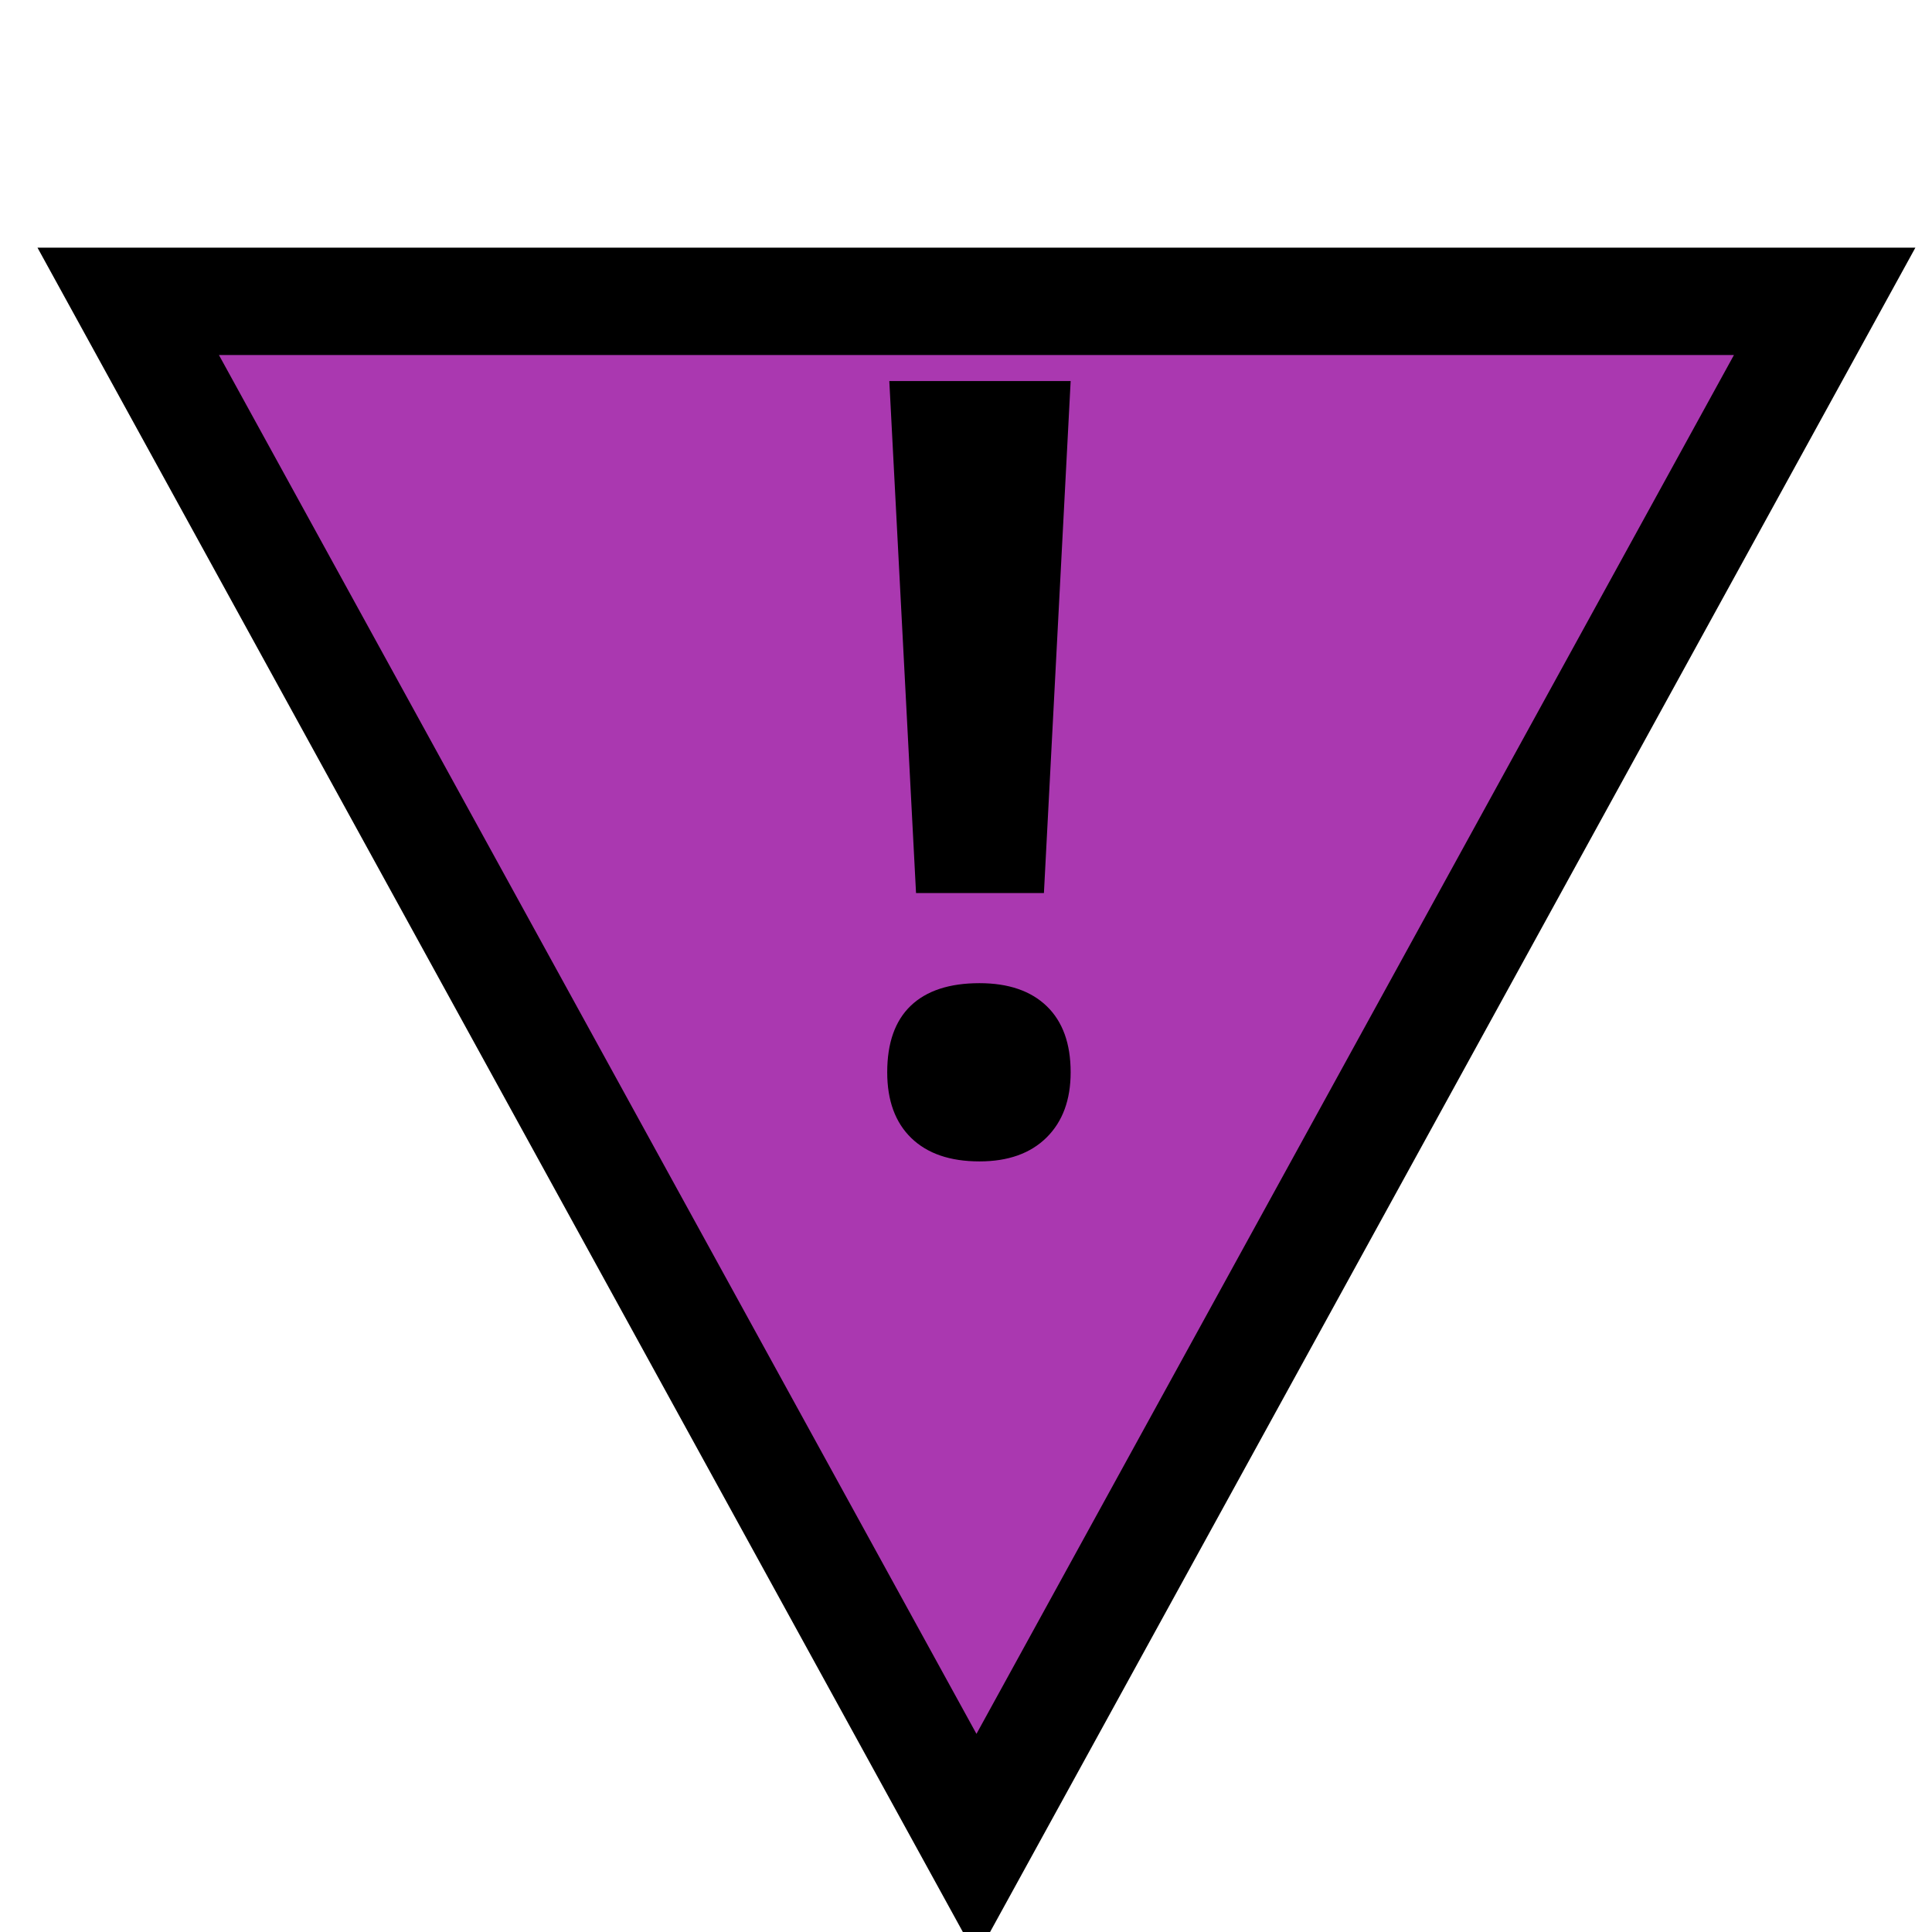 <?xml version="1.0" standalone="no"?><!-- Generator: Gravit.io --><svg xmlns="http://www.w3.org/2000/svg" xmlns:xlink="http://www.w3.org/1999/xlink" style="isolation:isolate" viewBox="0 0 36 36" width="36" height="36"><defs><clipPath id="_clipPath_o6aN618BTJuZSVUmD0GDO7acx3p481lK"><rect width="36" height="36"/></clipPath></defs><g clip-path="url(#_clipPath_o6aN618BTJuZSVUmD0GDO7acx3p481lK)"><defs><filter id="uwQuCYYaIkhmD3rNUW7Udtzq17W0R44R" x="-7.611" y="-4.385" width="51.611" height="48.771" filterUnits="userSpaceOnUse"><feGaussianBlur xmlns="http://www.w3.org/2000/svg" in="SourceGraphic" stdDeviation="2.147"/><feOffset xmlns="http://www.w3.org/2000/svg" dx="0" dy="2" result="pf_100_offsetBlur"/><feFlood xmlns="http://www.w3.org/2000/svg" flood-color="#000000" flood-opacity="0.65"/><feComposite xmlns="http://www.w3.org/2000/svg" in2="pf_100_offsetBlur" operator="in" result="pf_100_dropShadow"/><feBlend xmlns="http://www.w3.org/2000/svg" in="SourceGraphic" in2="pf_100_dropShadow" mode="normal"/></filter></defs><g filter="url(#uwQuCYYaIkhmD3rNUW7Udtzq17W0R44R)"><polygon points="34,3.615,18.195,32.385,2.389,3.615" fill="rgb(170,56,176)" vector-effect="non-scaling-stroke" stroke-width="2" stroke="rgb(0,0,0)" stroke-linejoin="miter" stroke-linecap="square" stroke-miterlimit="3"/></g><path d=" M 19.95 7.1 L 19.452 16.641 L 17.069 16.641 L 16.571 7.1 L 19.95 7.1 L 19.95 7.1 Z  M 16.532 19.98 L 16.532 19.98 L 16.532 19.98 Q 16.532 19.16 16.971 18.74 L 16.971 18.74 L 16.971 18.74 Q 17.411 18.32 18.251 18.32 L 18.251 18.32 L 18.251 18.32 Q 19.061 18.32 19.506 18.75 L 19.506 18.75 L 19.506 18.75 Q 19.95 19.18 19.95 19.98 L 19.95 19.98 L 19.95 19.98 Q 19.95 20.752 19.501 21.196 L 19.501 21.196 L 19.501 21.196 Q 19.051 21.641 18.251 21.641 L 18.251 21.641 L 18.251 21.641 Q 17.43 21.641 16.981 21.206 L 16.981 21.206 L 16.981 21.206 Q 16.532 20.771 16.532 19.98 Z " fill-rule="evenodd" fill="rgb(0,0,0)"/></g></svg>